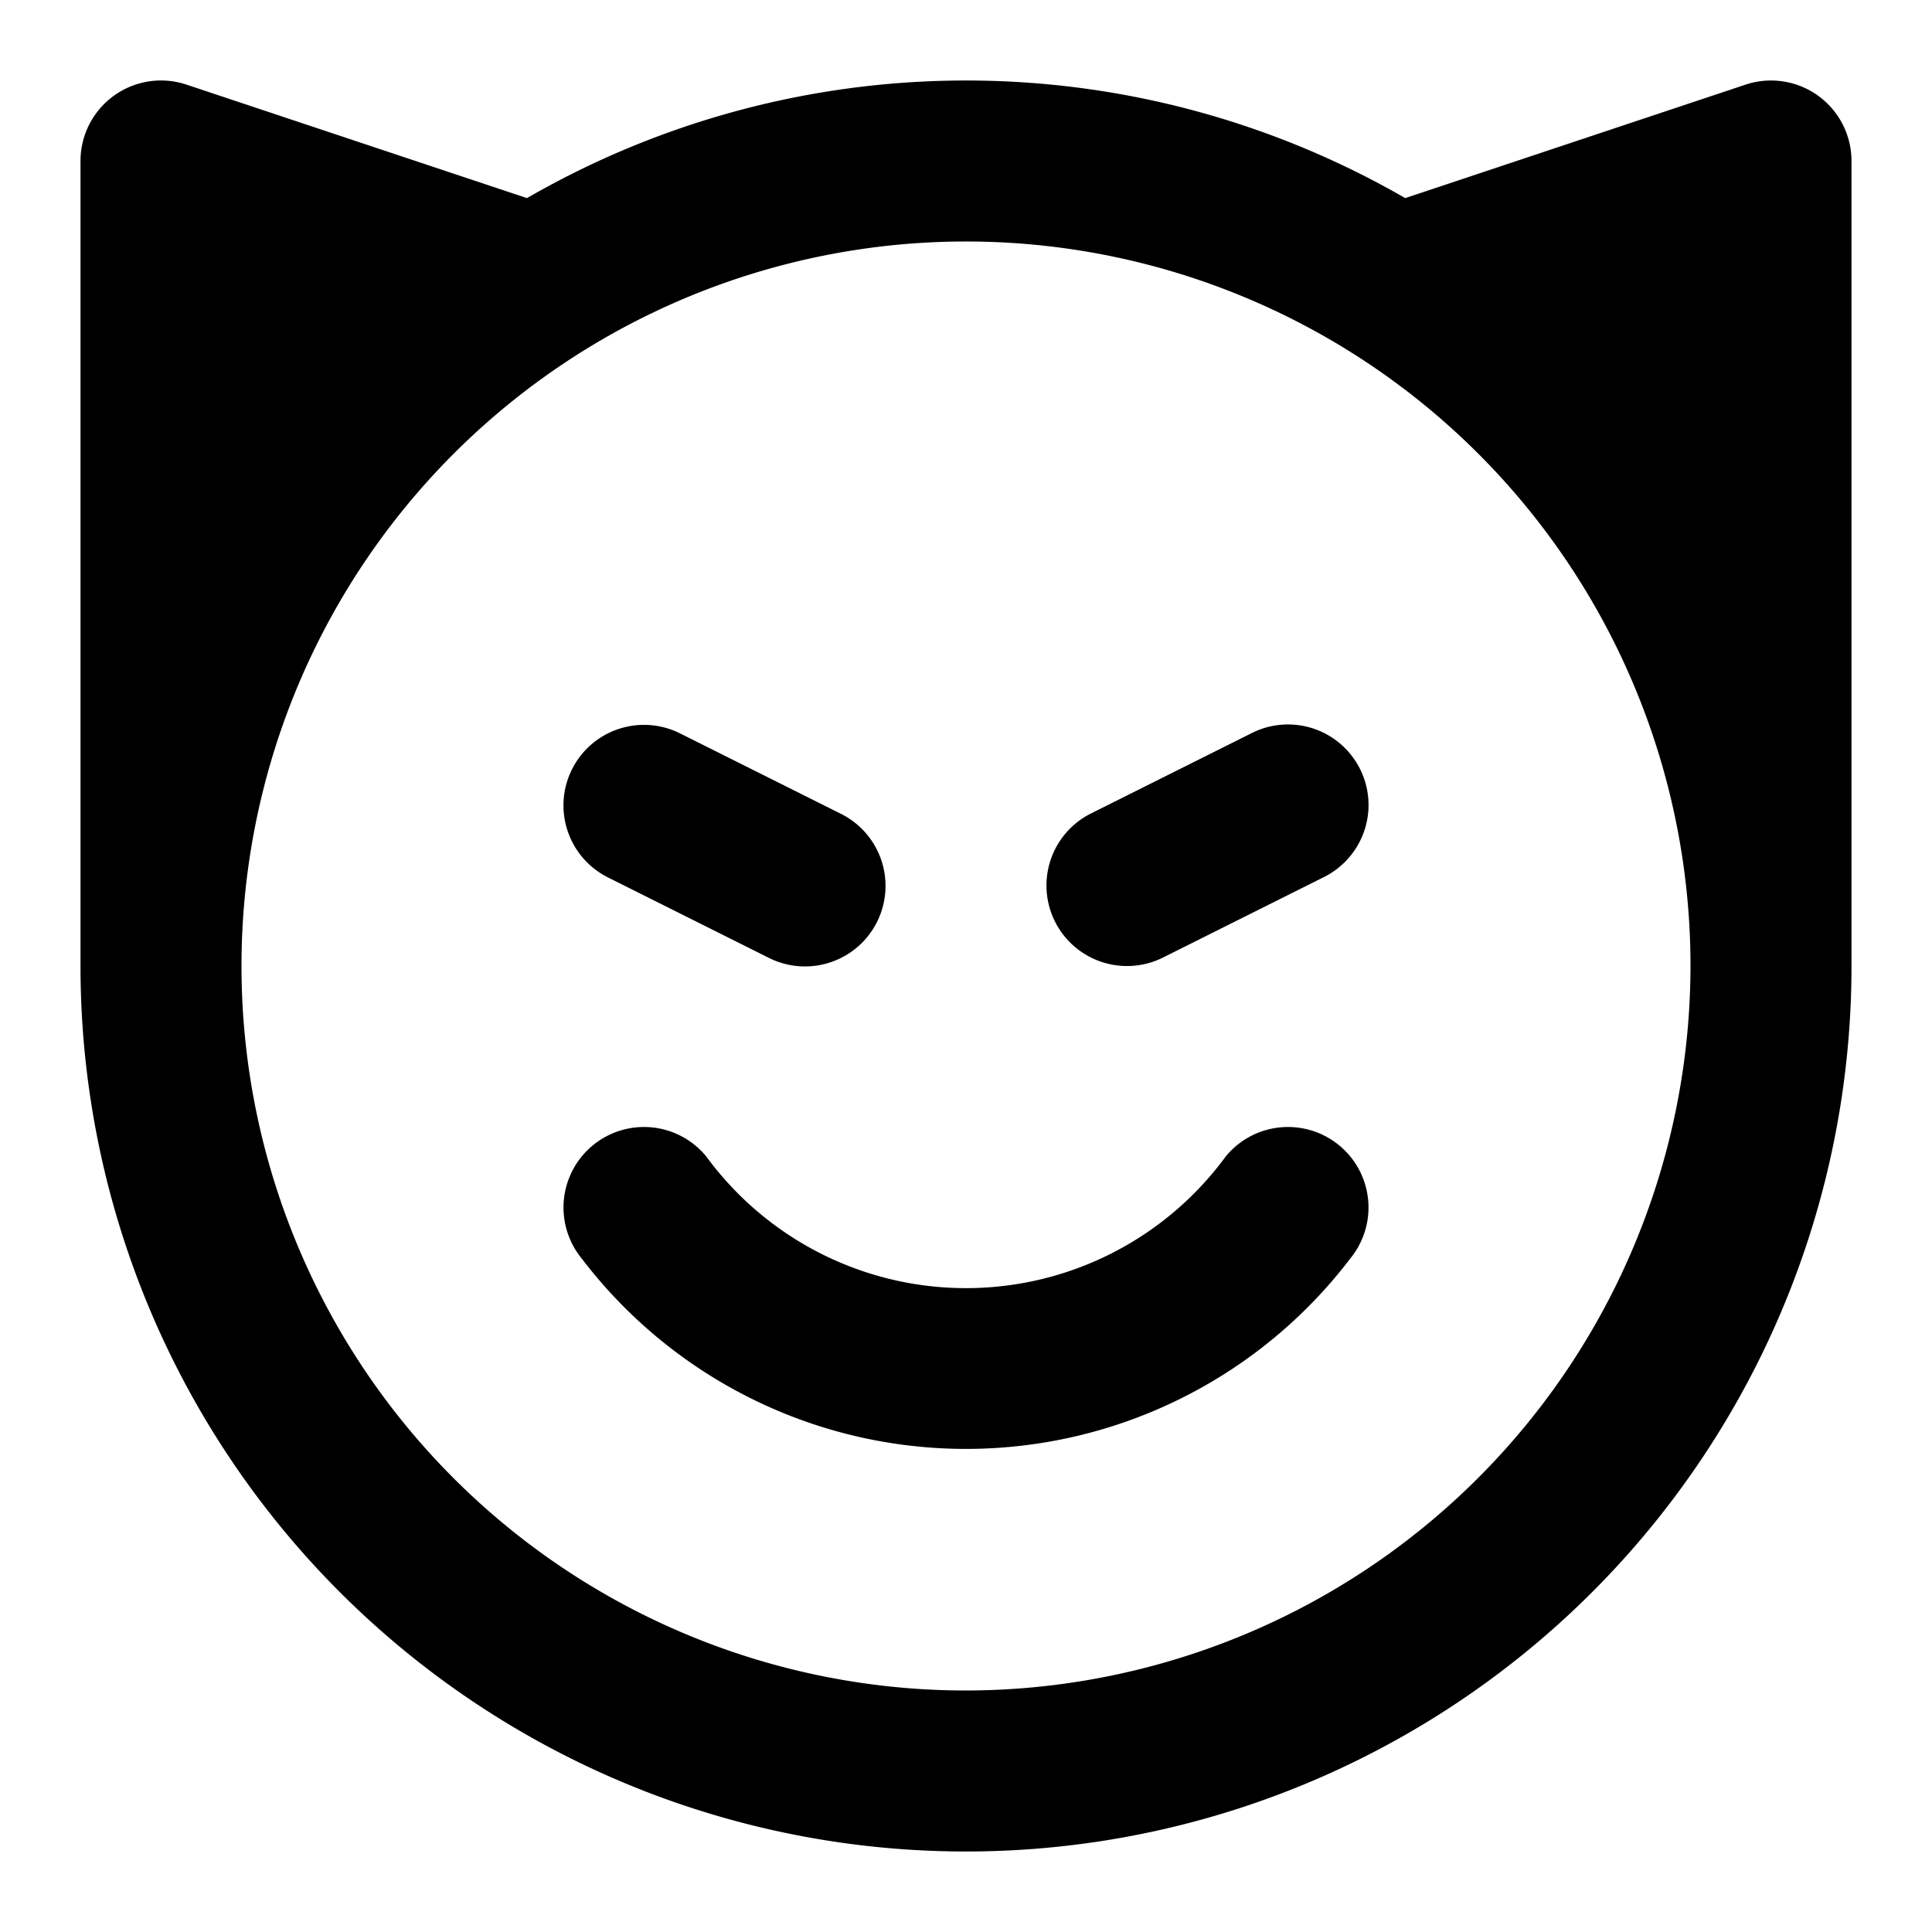 <svg xmlns="http://www.w3.org/2000/svg" viewBox="0 0 24 24"><path d="M7.553,10.9l2,1a1,1,0,0,0,.894-1.79l-2-1a1,1,0,1,0-.894,1.79Z"/><path d="M15.553,9.105l-2,1a1,1,0,0,0,.894,1.79l2-1a1,1,0,1,0-.894-1.79Z"/><path d="M15.225,14.368a4,4,0,0,1-6.45,0,1,1,0,0,0-1.55,1.264,6,6,0,0,0,9.55,0,1,1,0,1,0-1.55-1.264Z"/><path d="M22.585,1.189a1,1,0,0,0-.9-.138l-4.229,1.41a10.914,10.914,0,0,0-10.91,0L2.316,1.051A1,1,0,0,0,1,2V12a11,11,0,0,0,22,0V2A1,1,0,0,0,22.585,1.189ZM12,21a9,9,0,1,1,9-9A9.011,9.011,0,0,1,12,21Z"/></svg>